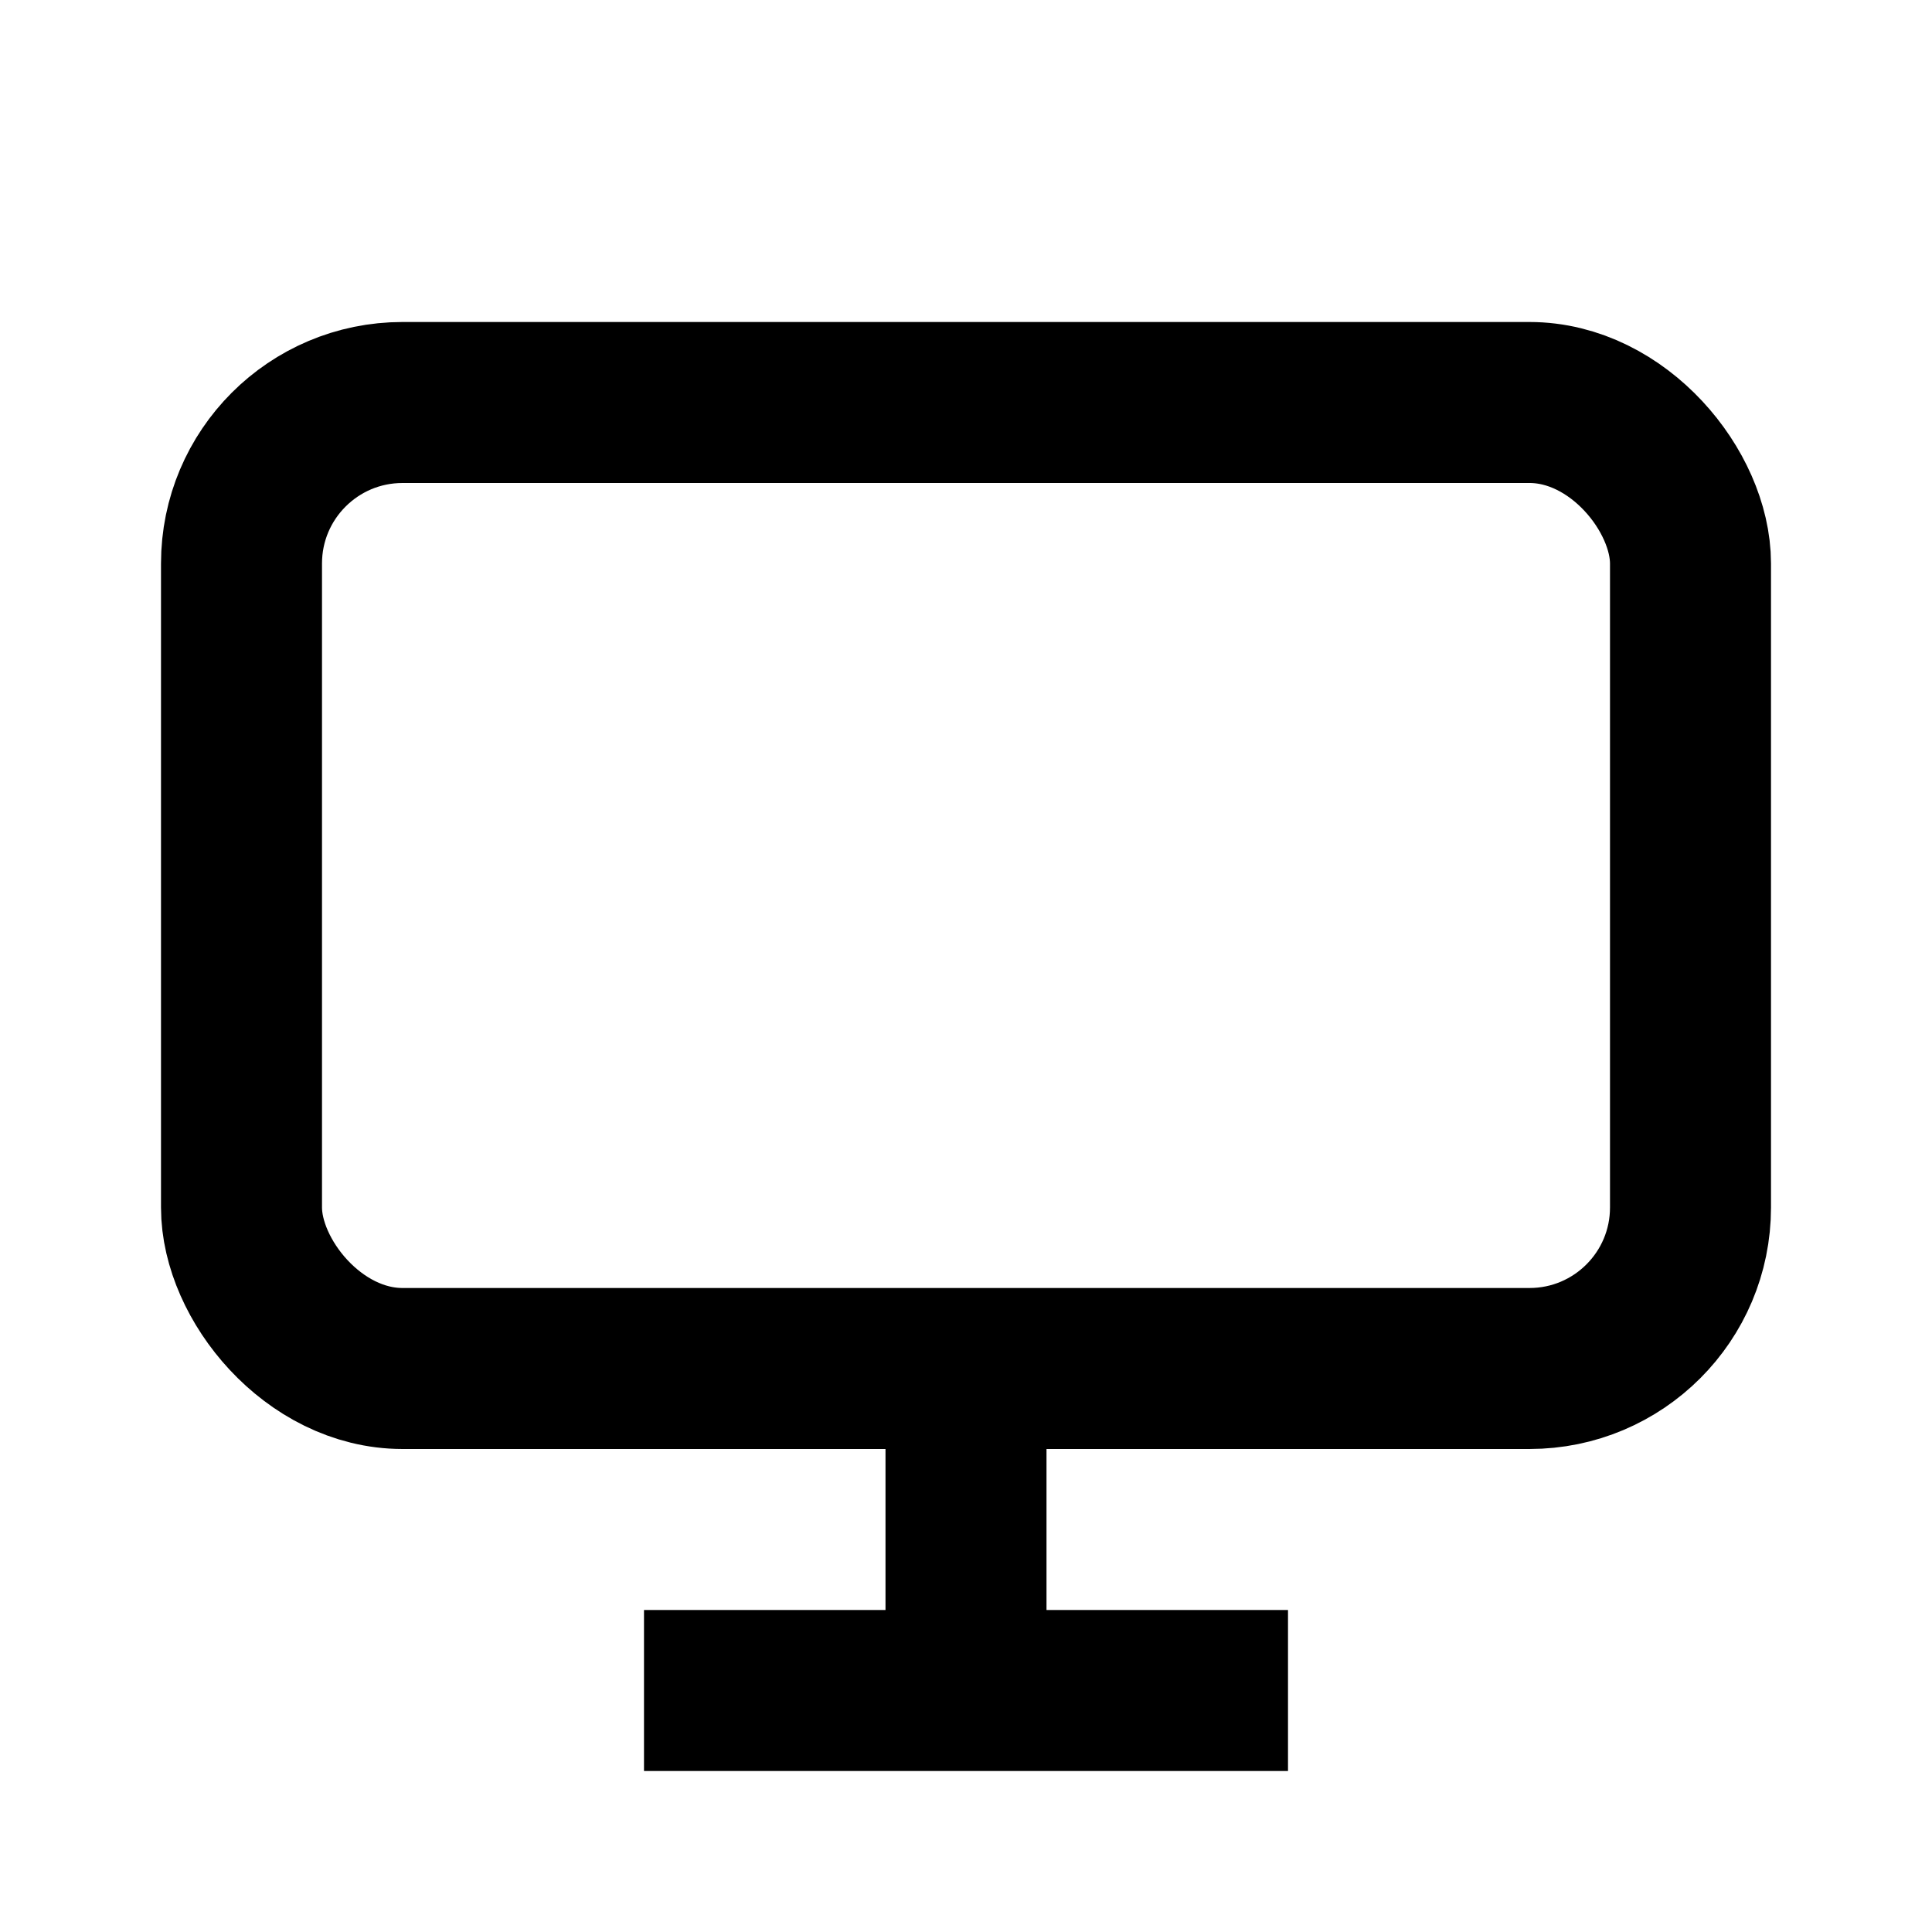 <?xml version="1.0" encoding="UTF-8"?>
<svg xmlns="http://www.w3.org/2000/svg" viewBox="0 0 24 24" fill="none" stroke="currentColor" stroke-width="2" aria-hidden="true">
  <rect x="3" y="5" width="18" height="12" rx="2" ry="2"/>
  <line x1="12" y1="17" x2="12" y2="21"/>
  <line x1="8" y1="21" x2="16" y2="21"/>
</svg>
